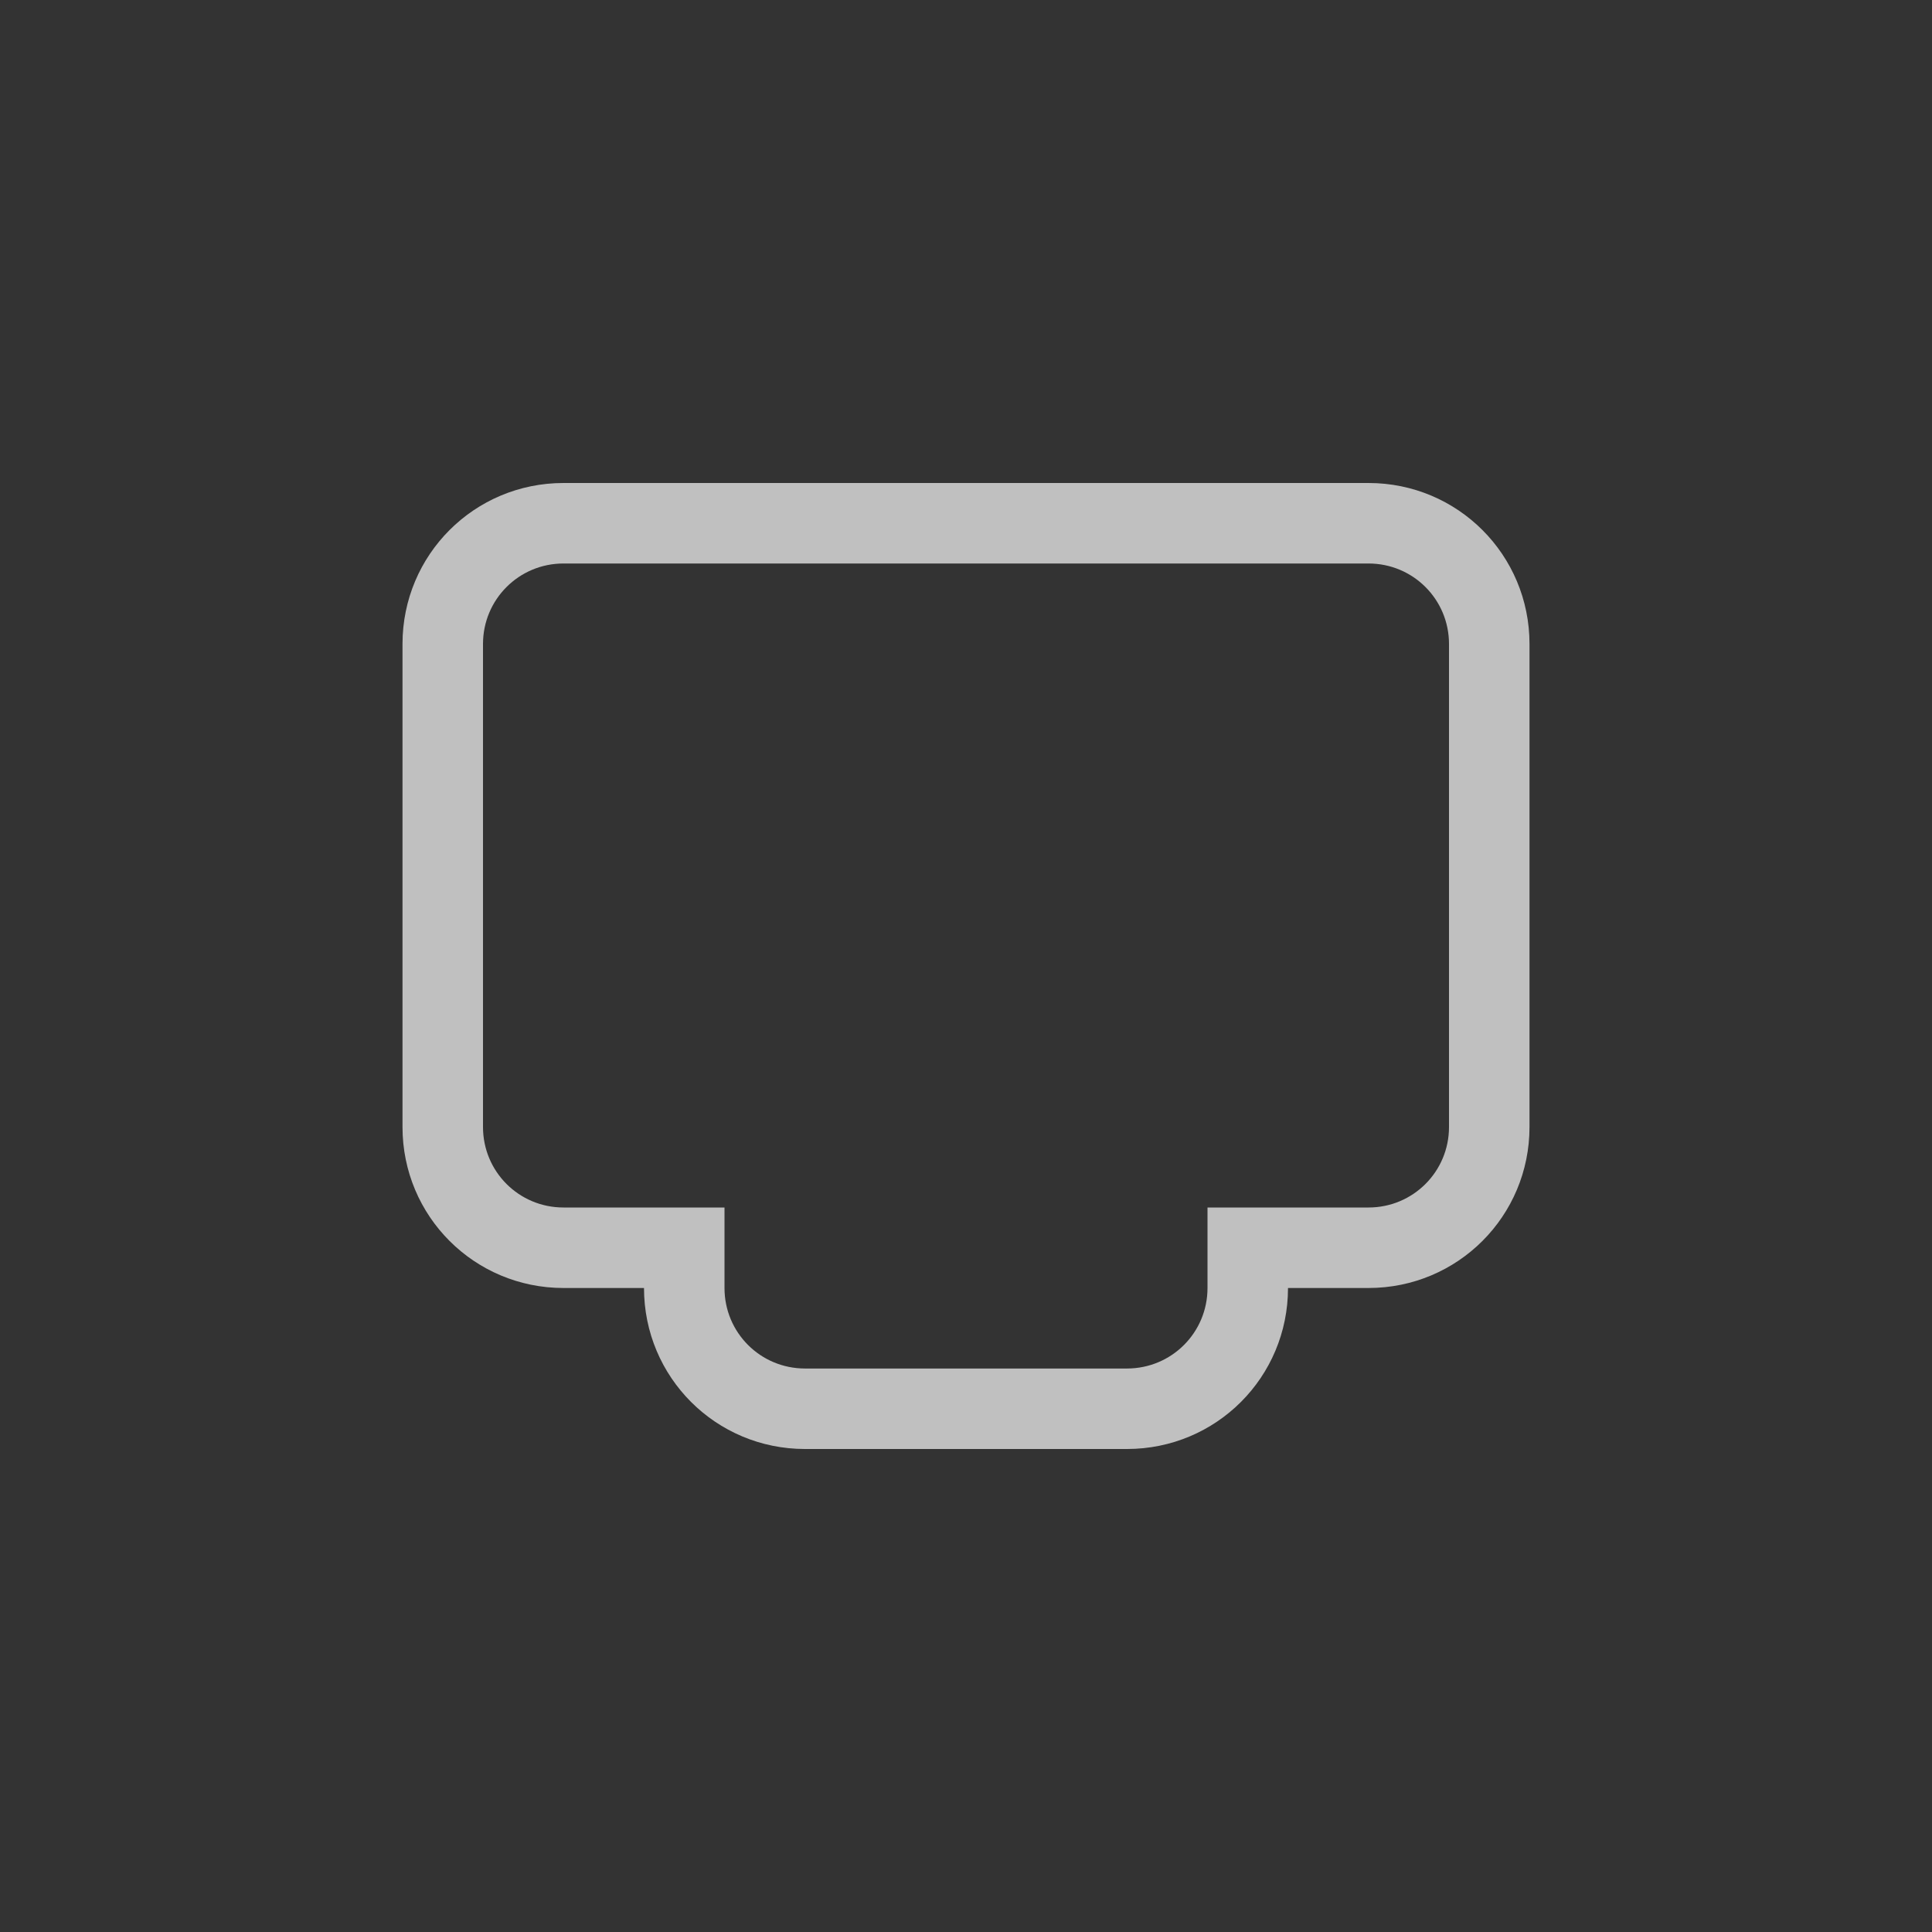 <svg xmlns="http://www.w3.org/2000/svg" width="24" height="24">
    <rect width="100%" height="100%" fill="#333333" stroke="none"/>
    <path fill="#fdfdfd" fill-opacity=".7" d="M7 6c-1.108 0-2 .892-2 2v6c0 1.108.892 2 2 2h1c0 1.108.892 2 2 2h4c1.108 0 2-.892 2-2h1c1.108 0 2-.892 2-2V8c0-1.108-.892-2-2-2zm0 1h10c.554 0 1 .446 1 1v6c0 .554-.446 1-1 1h-2v1c0 .554-.446 1-1 1h-4c-.554 0-1-.446-1-1v-1H7c-.554 0-1-.446-1-1V8c0-.554.446-1 1-1z"/>
</svg>
